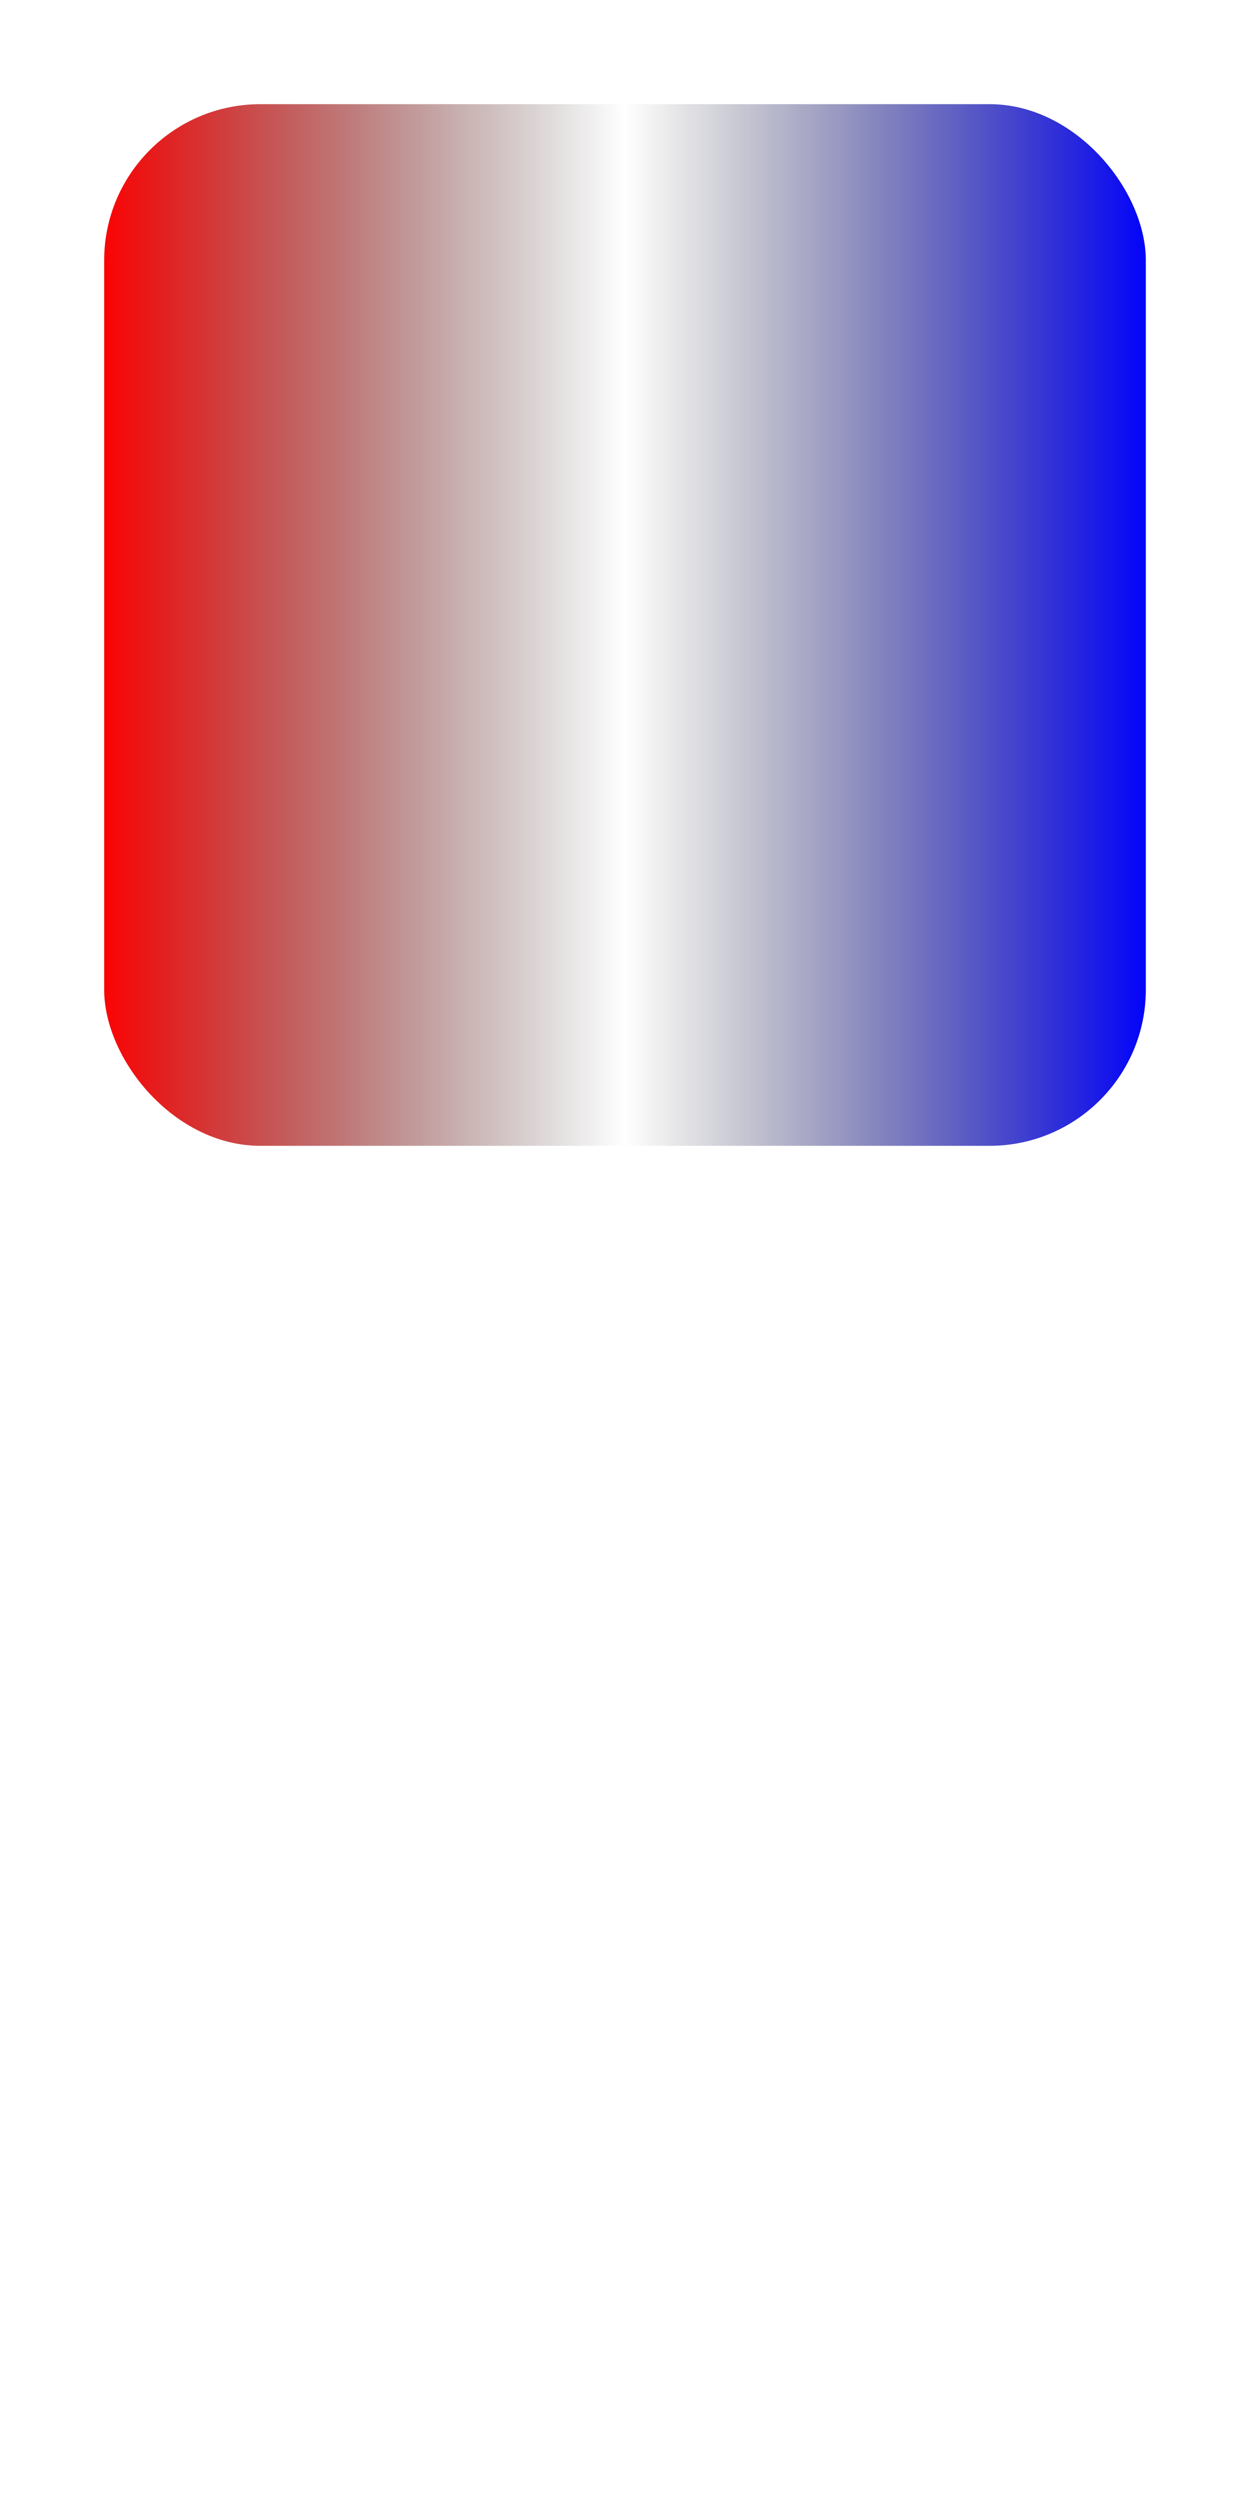 <?xml version="1.0" standalone="no"?>

<svg width="120" height="240" version="1.1" xmlns="http://www.w3.org/2000/svg">
  <defs>
      <linearGradient id="Gradient1">
        <stop class="stop1" offset="0%"/>
        <stop class="stop2" offset="50%"/>
        <stop class="stop3" offset="100%"/>
      </linearGradient>
      <style type="text/css"><![CDATA[
        #rect1 { fill: url(#Gradient1); }
        .stop1 { stop-color: red; }
        .stop2 { stop-color: black; stop-opacity: 0; }
        .stop3 { stop-color: blue; }
      ]]></style>
  </defs>
 
  <rect id="rect1" x="10" y="10" rx="15" ry="15" width="100" height="100"/>
  
</svg>